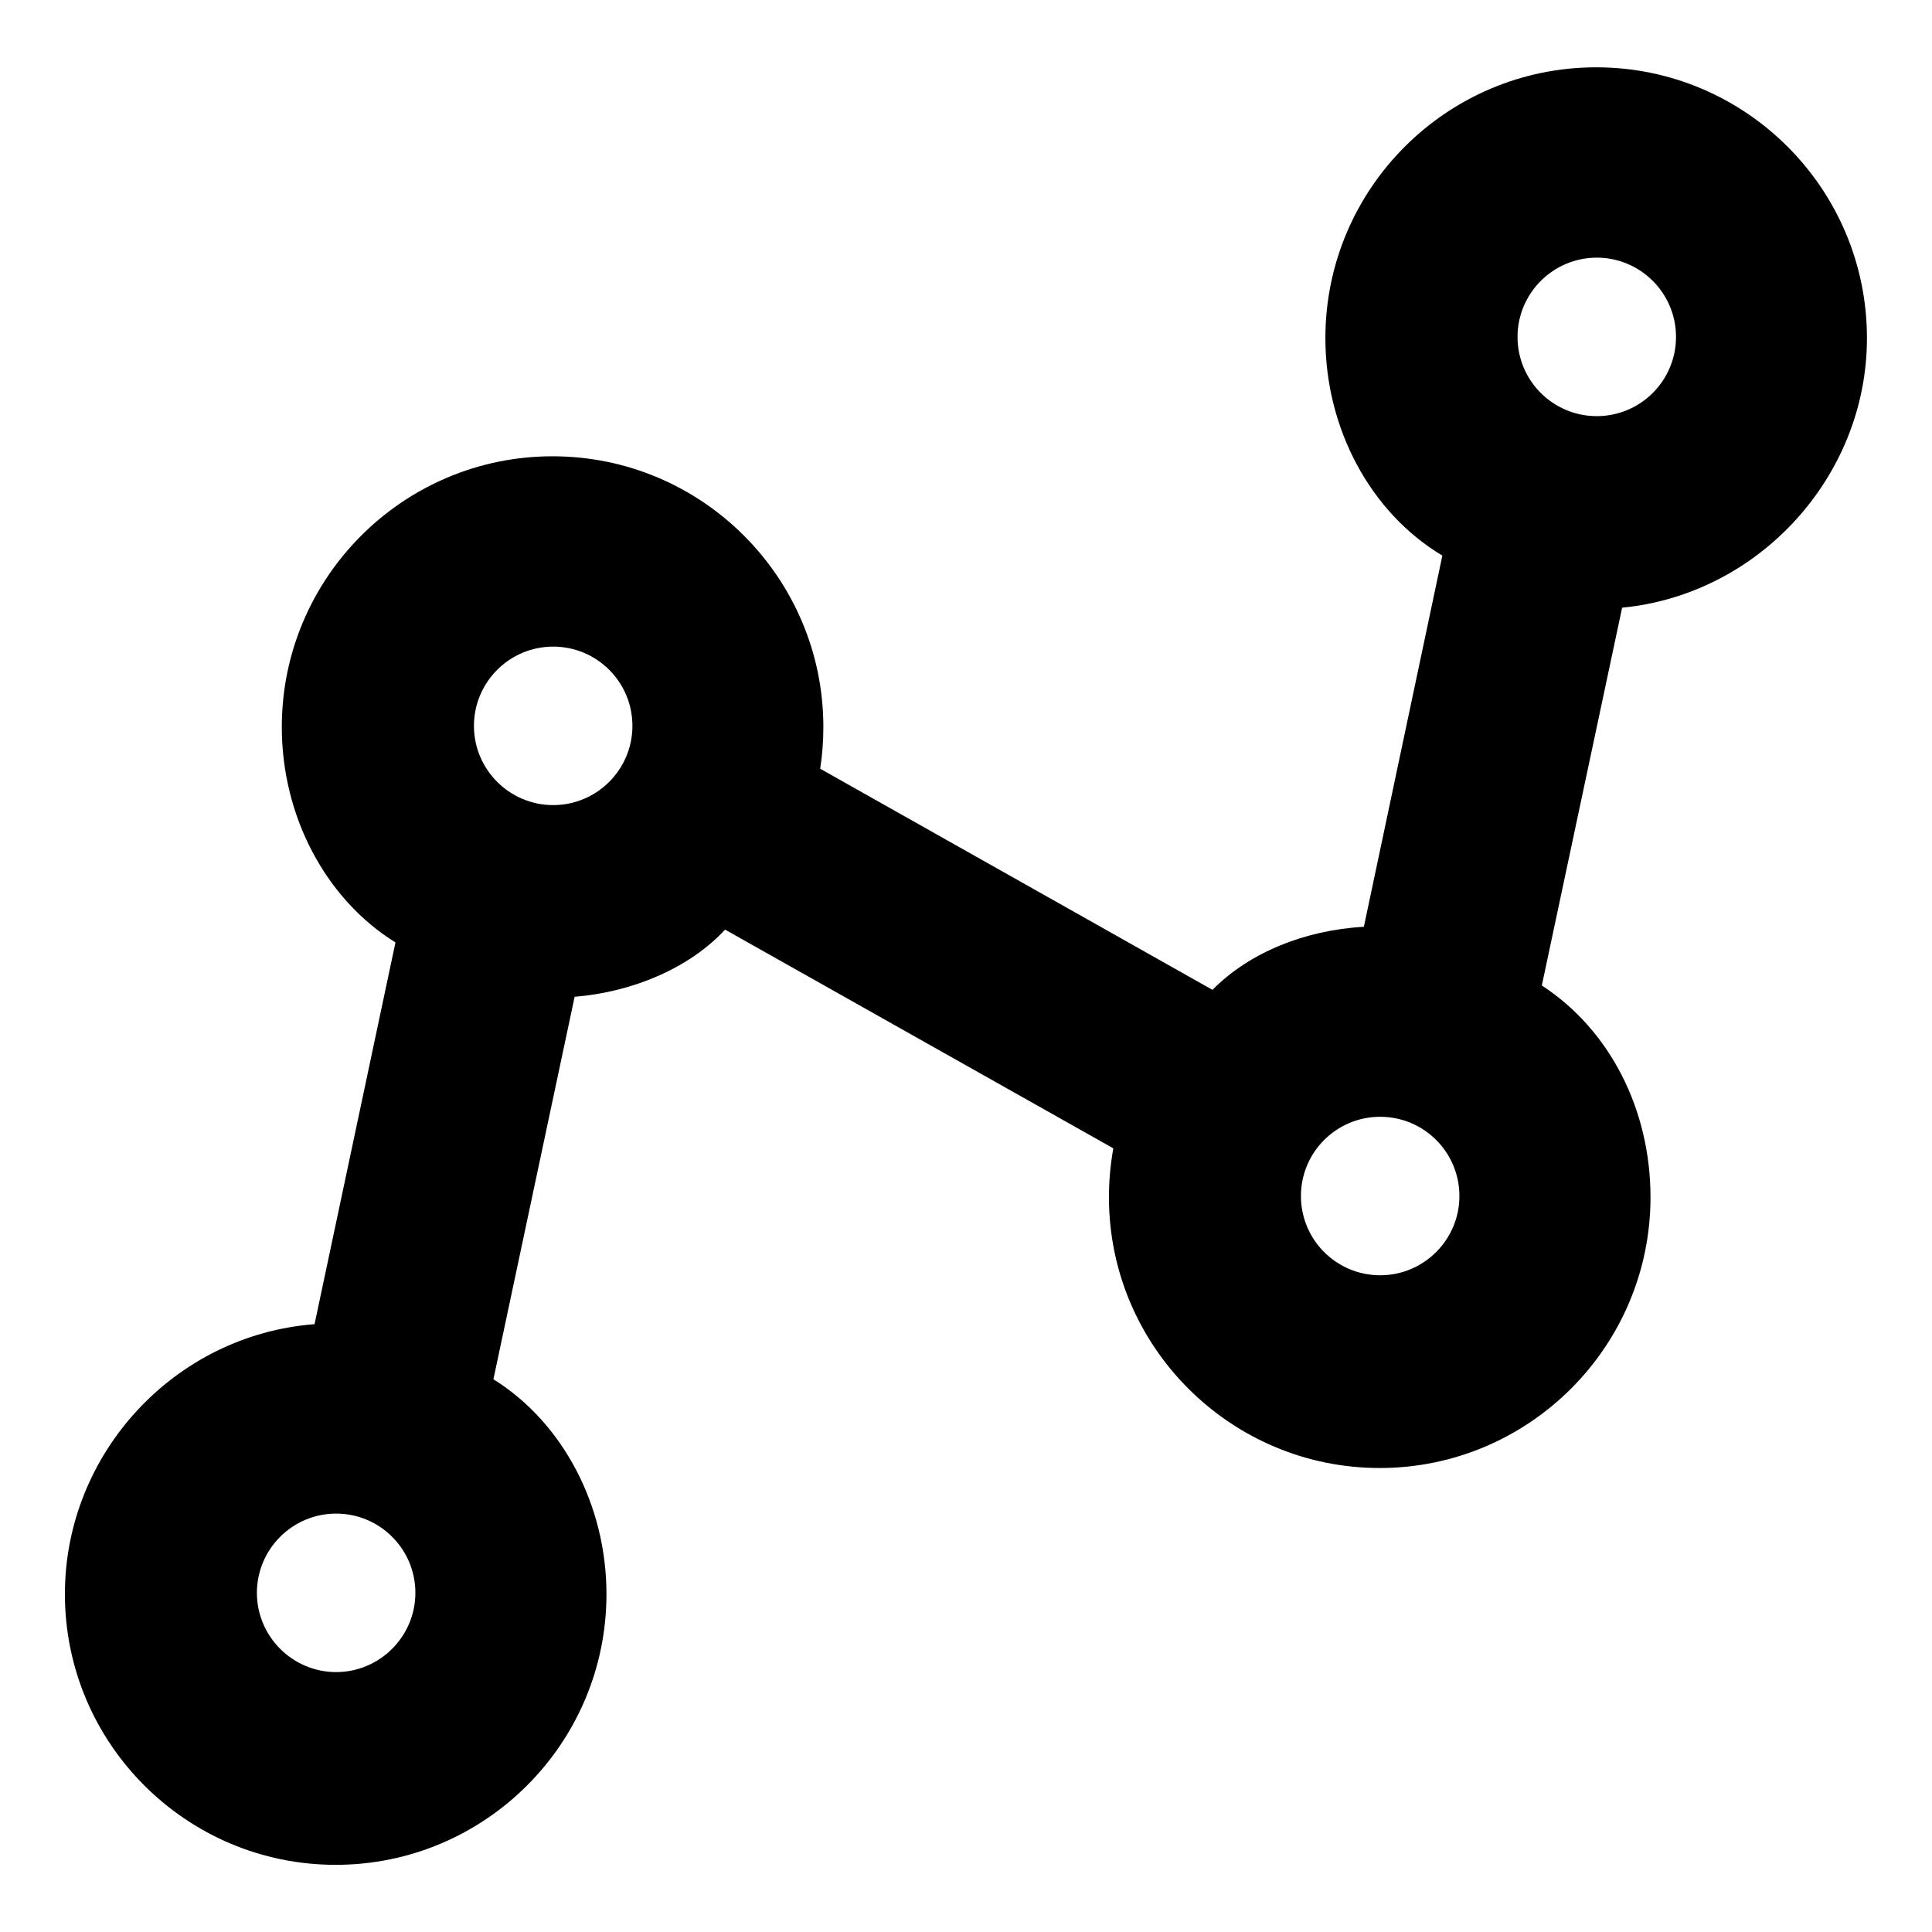 <?xml version="1.0" encoding="UTF-8"?><svg id="a" xmlns="http://www.w3.org/2000/svg" viewBox="0 0 128 128"><defs><style></style></defs><path class="b" d="M123.69,22.4c0-9.9-8.04-17.94-17.94-17.94s-17.94,8.05-17.94,17.94c0,5.98,2.97,11.55,7.75,14.41l-5.2,24.59c-3.91,.23-7.57,1.69-10.03,4.18l-25.99-14.65c.14-.91,.21-1.83,.21-2.76,0-9.89-8.04-17.94-17.94-17.94s-17.94,8.05-17.94,17.94c0,5.88,2.88,11.38,7.53,14.27l-5.36,25.29c-9.28,.71-16.54,8.57-16.54,17.88,0,9.89,8.04,17.94,17.94,17.94s17.94-8.05,17.94-17.94c0-5.85-2.87-11.35-7.49-14.23l5.38-25.34c3.88-.32,7.61-1.91,9.97-4.45l25.72,14.49c-.19,1.06-.29,2.15-.29,3.24,0,9.89,8.05,17.94,17.94,17.94s17.94-8.05,17.94-17.94c0-5.81-2.69-11.09-7.2-14.03l5.32-25.03c9.09-.88,16.22-8.72,16.22-17.85Zm-23.15-.08c0-2.89,2.36-5.25,5.25-5.25s5.25,2.35,5.25,5.25-2.35,5.25-5.25,5.25-5.25-2.35-5.25-5.25Zm-3.85,56.92c0,2.89-2.35,5.25-5.25,5.25s-5.25-2.35-5.25-5.25,2.35-5.25,5.25-5.25,5.25,2.35,5.25,5.25ZM31.4,48.09c0-2.89,2.35-5.25,5.25-5.25s5.25,2.35,5.25,5.25-2.36,5.25-5.25,5.25-5.25-2.35-5.25-5.25Zm-3.88,57.44c0,2.89-2.36,5.25-5.25,5.25s-5.25-2.36-5.25-5.25,2.35-5.25,5.25-5.25,5.25,2.35,5.25,5.25Z"/></svg>
